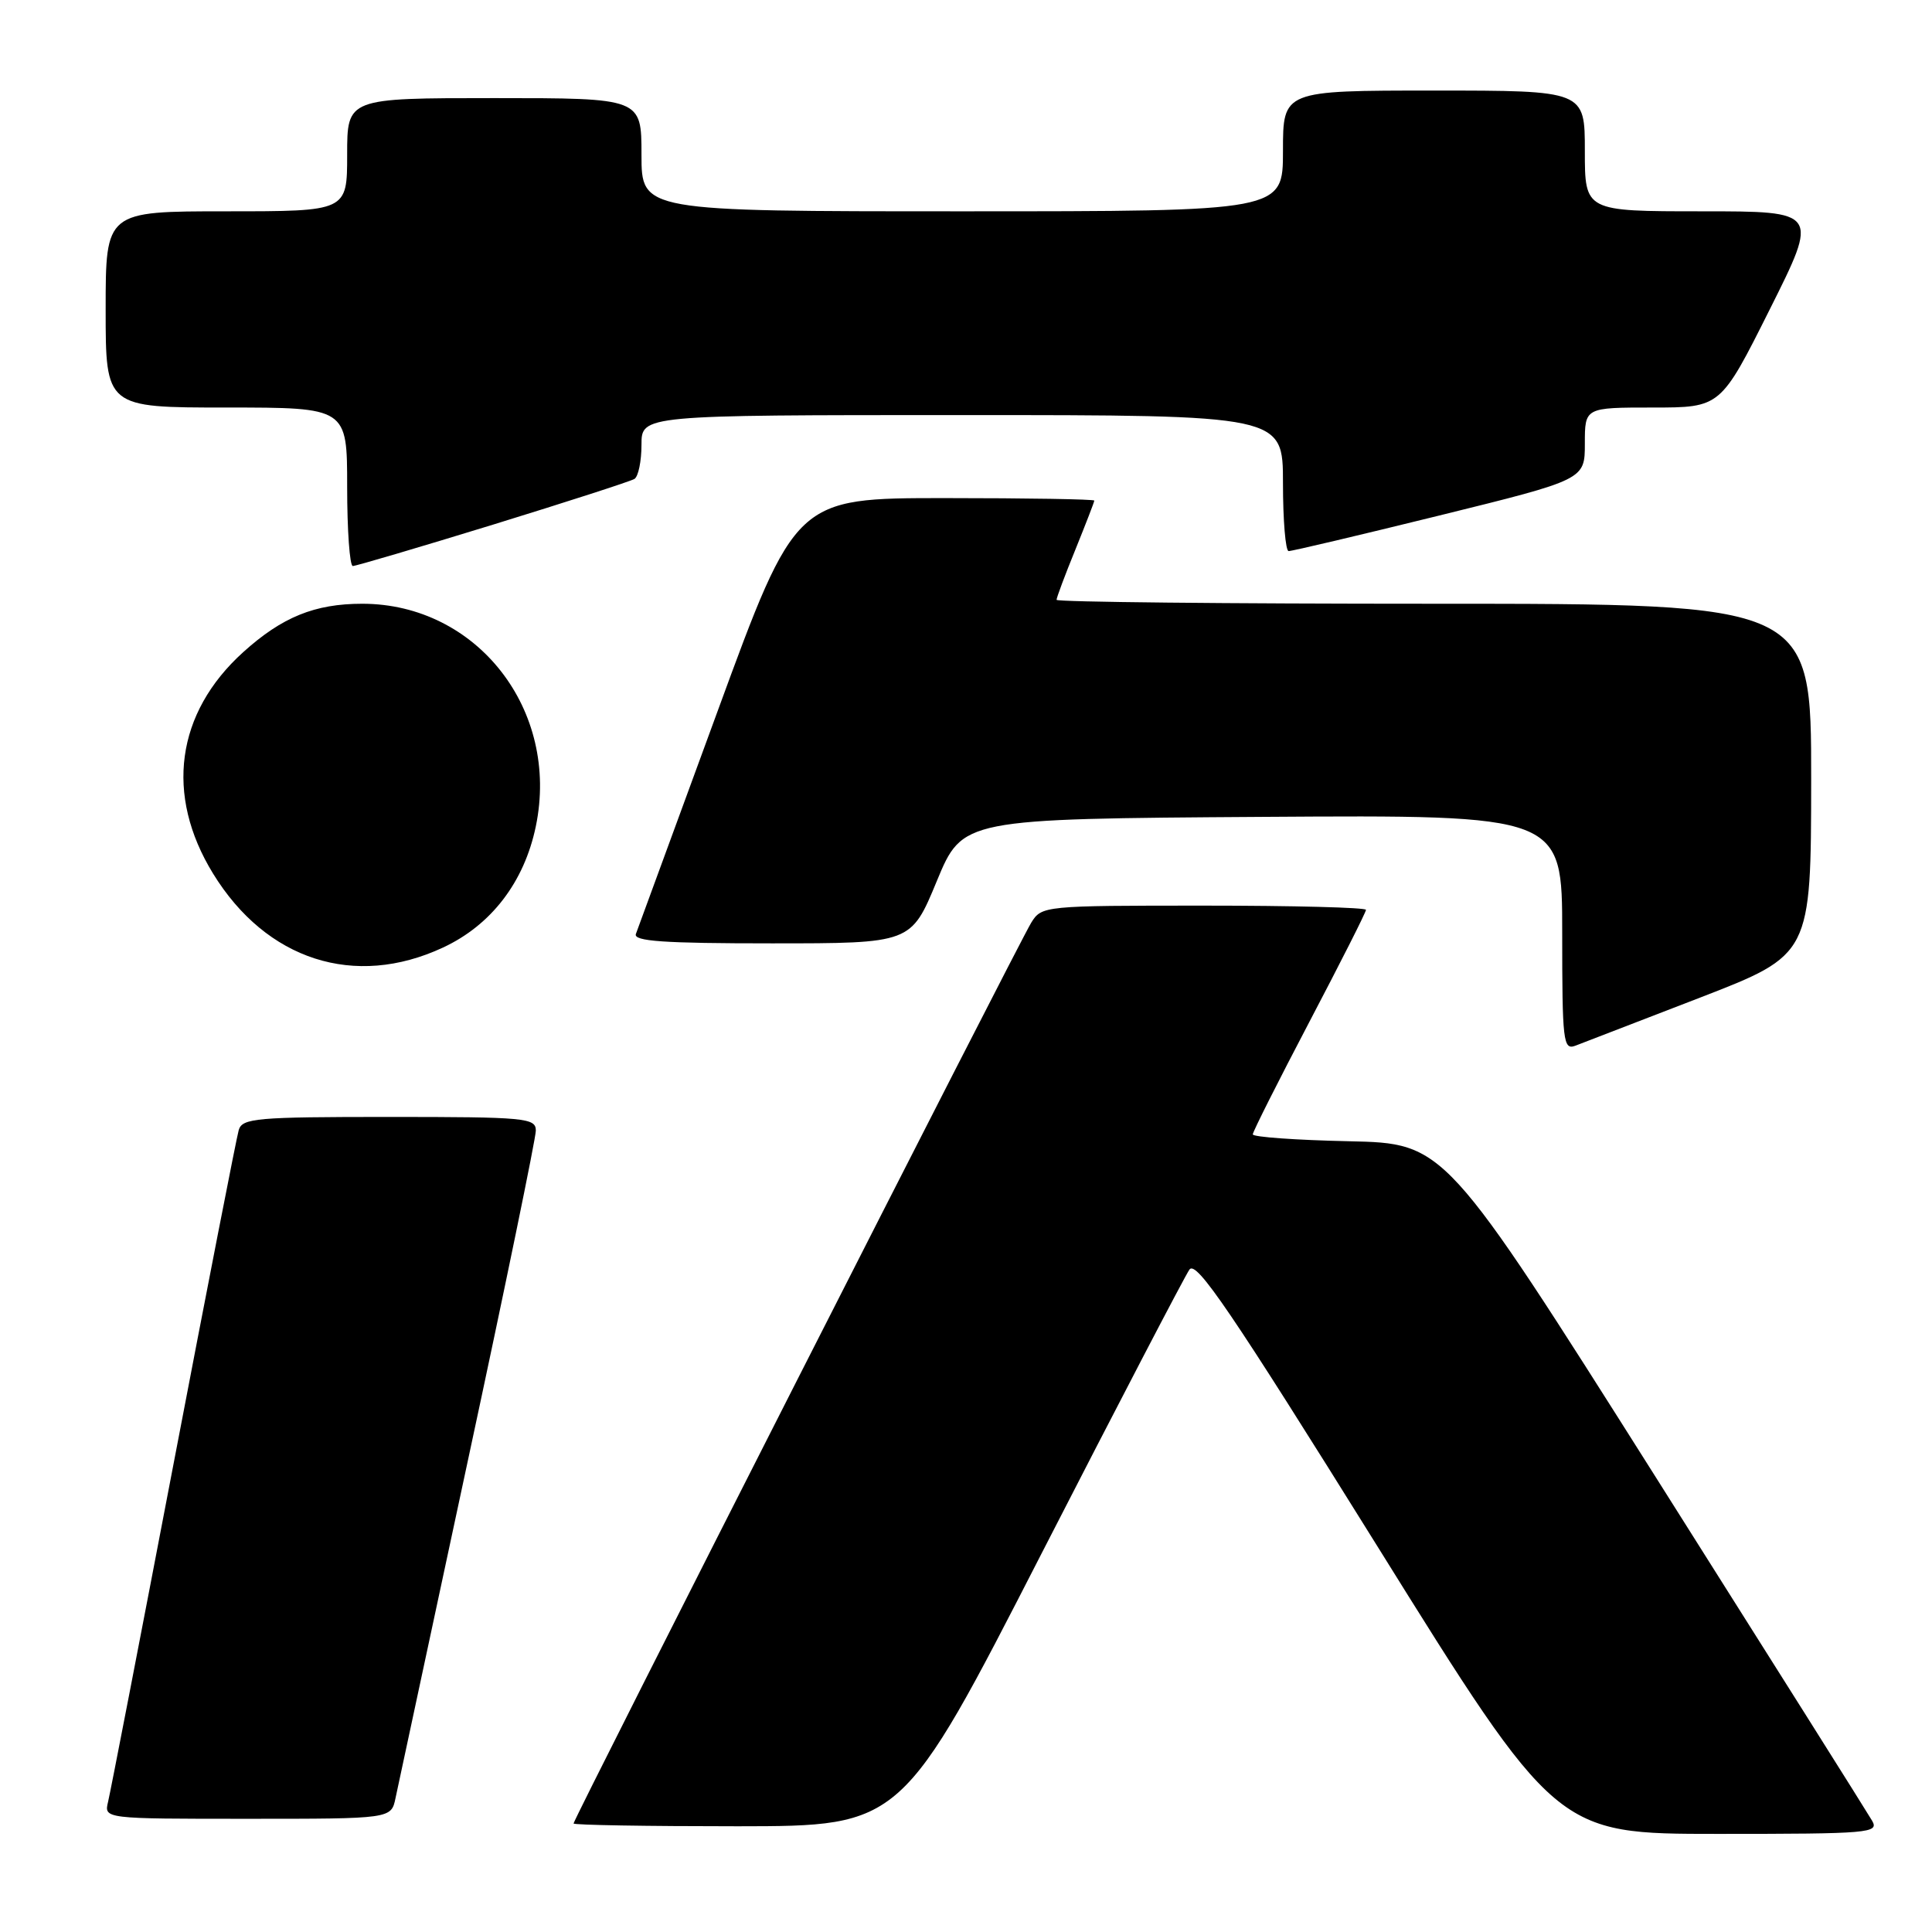 <?xml version="1.0" encoding="UTF-8" standalone="no"?>
<!DOCTYPE svg PUBLIC "-//W3C//DTD SVG 1.1//EN" "http://www.w3.org/Graphics/SVG/1.1/DTD/svg11.dtd" >
<svg xmlns="http://www.w3.org/2000/svg" xmlns:xlink="http://www.w3.org/1999/xlink" version="1.1" viewBox="0 0 256 256">
 <g >
 <path fill="currentColor"
d=" M 248.06 241.25 C 247.51 240.29 234.54 219.70 219.25 195.50 C 191.44 151.50 191.44 151.50 178.72 151.22 C 171.72 151.07 166.00 150.66 166.00 150.31 C 166.00 149.96 169.38 143.26 173.50 135.40 C 177.62 127.55 181.00 120.87 181.00 120.56 C 181.00 120.25 171.34 120.00 159.52 120.00 C 138.33 120.00 138.03 120.03 136.65 122.25 C 135.03 124.84 76.00 241.03 76.00 241.62 C 76.00 241.83 85.79 241.99 97.75 241.99 C 119.50 241.97 119.50 241.97 138.00 205.87 C 148.18 186.02 157.00 169.08 157.61 168.22 C 158.51 166.96 163.12 173.76 182.48 204.84 C 206.24 243.00 206.24 243.00 227.66 243.00 C 247.77 243.00 249.01 242.89 248.06 241.25 Z  M 52.41 238.25 C 52.73 236.74 57.04 216.63 61.99 193.56 C 66.95 170.49 71.00 150.81 71.00 149.81 C 71.00 148.13 69.65 148.00 51.57 148.00 C 33.92 148.00 32.09 148.16 31.63 149.75 C 31.35 150.71 27.46 170.62 22.99 194.00 C 18.52 217.38 14.62 237.51 14.32 238.75 C 13.78 241.00 13.78 241.00 32.81 241.00 C 51.84 241.00 51.84 241.00 52.41 238.25 Z  M 225.24 132.20 C 239.97 126.50 239.97 126.50 239.99 103.25 C 240.00 80.00 240.00 80.00 190.00 80.00 C 162.50 80.00 140.00 79.77 140.00 79.48 C 140.00 79.19 141.12 76.19 142.50 72.81 C 143.87 69.42 145.00 66.51 145.00 66.33 C 145.00 66.15 136.10 66.00 125.21 66.00 C 105.43 66.00 105.43 66.00 95.08 94.25 C 89.38 109.79 84.51 123.06 84.26 123.75 C 83.89 124.72 87.90 125.00 102.25 125.00 C 120.72 125.00 120.72 125.00 124.13 116.75 C 127.55 108.50 127.55 108.50 167.27 108.24 C 207.00 107.98 207.00 107.98 207.00 123.60 C 207.00 138.05 207.13 139.17 208.75 138.56 C 209.71 138.20 217.13 135.33 225.24 132.20 Z  M 58.69 125.56 C 65.10 122.58 69.47 116.87 71.00 109.49 C 74.20 94.09 63.21 80.00 48.00 80.00 C 41.71 80.00 37.38 81.76 32.23 86.41 C 23.31 94.47 21.83 105.33 28.23 115.75 C 35.28 127.23 47.00 131.01 58.69 125.56 Z  M 65.32 69.52 C 75.11 66.50 83.55 63.78 84.07 63.46 C 84.58 63.14 85.00 61.11 85.00 58.94 C 85.00 55.00 85.00 55.00 127.50 55.00 C 170.00 55.00 170.00 55.00 170.00 64.00 C 170.00 68.95 170.34 73.01 170.75 73.02 C 171.16 73.04 180.16 70.91 190.75 68.30 C 210.00 63.55 210.00 63.55 210.00 58.78 C 210.00 54.00 210.00 54.00 218.99 54.00 C 227.99 54.00 227.99 54.00 234.50 41.00 C 241.01 28.00 241.01 28.00 225.51 28.00 C 210.00 28.00 210.00 28.00 210.00 20.00 C 210.00 12.00 210.00 12.00 190.00 12.00 C 170.00 12.00 170.00 12.00 170.00 20.00 C 170.00 28.00 170.00 28.00 127.50 28.00 C 85.00 28.00 85.00 28.00 85.00 20.50 C 85.00 13.00 85.00 13.00 65.50 13.00 C 46.00 13.00 46.00 13.00 46.00 20.50 C 46.00 28.00 46.00 28.00 30.00 28.00 C 14.00 28.00 14.00 28.00 14.00 41.00 C 14.00 54.00 14.00 54.00 30.00 54.00 C 46.00 54.00 46.00 54.00 46.00 64.50 C 46.00 70.28 46.34 75.00 46.75 75.00 C 47.16 75.00 55.52 72.53 65.32 69.52 Z "/>
</g>
</svg>